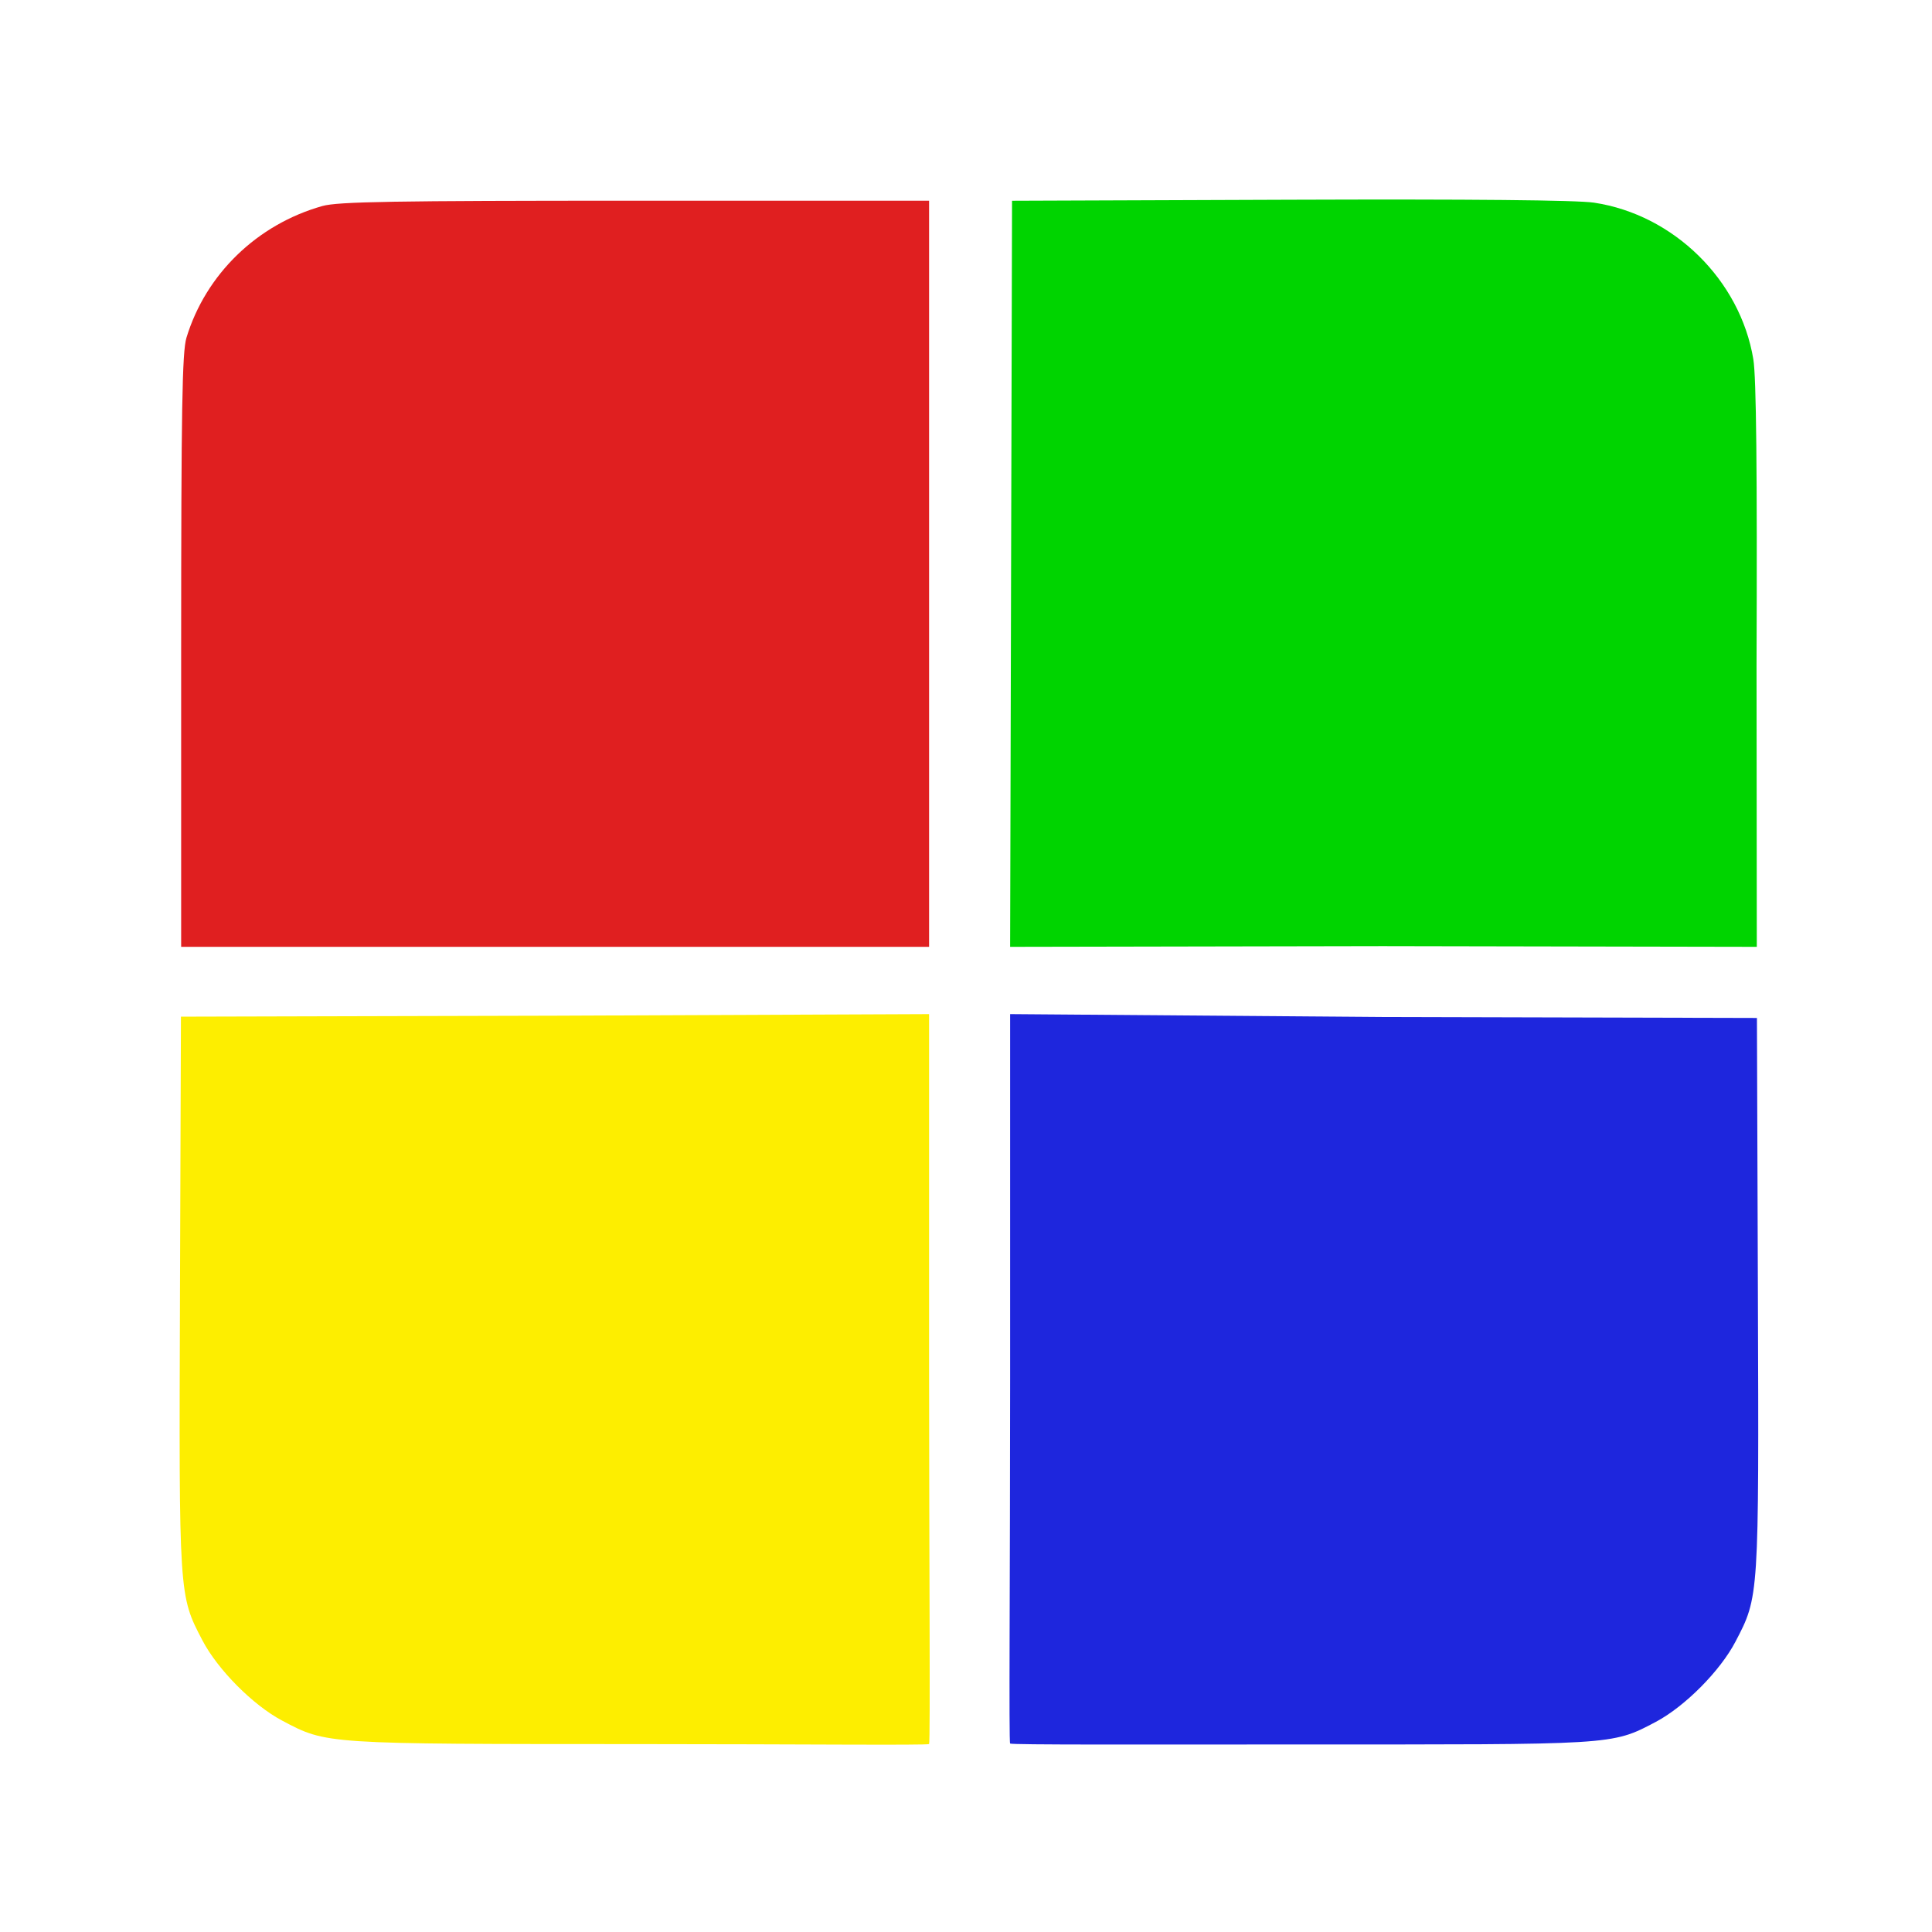 <?xml version="1.0" encoding="UTF-8" standalone="no"?>
<!-- Created with Inkscape (http://www.inkscape.org/) -->

<svg
   xmlns:dc="http://purl.org/dc/elements/1.1/"
   xmlns:cc="http://creativecommons.org/ns#"
   xmlns:rdf="http://www.w3.org/1999/02/22-rdf-syntax-ns#"
   xmlns:svg="http://www.w3.org/2000/svg"
   xmlns="http://www.w3.org/2000/svg"
   xmlns:sodipodi="http://sodipodi.sourceforge.net/DTD/sodipodi-0.dtd"
   xmlns:inkscape="http://www.inkscape.org/namespaces/inkscape"
   id="svg2"
   version="1.1"
   inkscape:version="0.48.5 r10040"
   width="512"
   height="512"
   sodipodi:docname="codeblocks.svg">
  <defs
     id="defs6" />
  <sodipodi:namedview
     pagecolor="#ffffff"
     bordercolor="#666666"
     borderopacity="1"
     objecttolerance="10"
     gridtolerance="10"
     guidetolerance="10"
     inkscape:pageopacity="0"
     inkscape:pageshadow="2"
     inkscape:window-width="1114"
     inkscape:window-height="672"
     id="namedview4"
     showgrid="false"
     inkscape:zoom="0.70710678"
     inkscape:cx="601.8591"
     inkscape:cy="141.76886"
     inkscape:window-x="49"
     inkscape:window-y="68"
     inkscape:window-maximized="0"
     inkscape:current-layer="svg2"
     showguides="true"
     inkscape:guide-bbox="true">
    <sodipodi:guide
       orientation="1,0"
       position="246.217,272.296"
       id="guide3019" />
    <sodipodi:guide
       orientation="1,0"
       position="267.694,243.149"
       id="guide3021" />
    <sodipodi:guide
       orientation="0,1"
       position="253.408,261.078"
       id="guide3027" />
    <sodipodi:guide
       orientation="0,1"
       position="255.25,243.25"
       id="guide2988" />
    <sodipodi:guide
       orientation="0,1"
       position="253,49.812"
       id="guide2990" />
  </sodipodi:namedview>
  <path
     style="fill:#1e26dd"
     d="m 267.694,462.057 c -0.363,-0.365 0,-44.013 0,-96.806 l 0,-96.501 98.599,0.768 99.312,0.254 0.254,73.049 c 0.281,80.72 0.31,80.27 -5.948,92.243 -4.064,7.775 -13.421,17.189 -21.146,21.273 -11.83,6.254 -10.995,5.949 -94.597,5.965 -41.727,0.008 -76.111,0.12 -76.474,-0.245 z"
     id="path3009"
     inkscape:connector-curvature="0"
     sodipodi:nodetypes="cscccssssc" />
  <path
     style="fill:#e01f20"
     d="m 48.008,172.629 c 0.009,-64.34 0.263,-79.376 1.405,-83.134 5.117,-16.838 18.738,-30.031 36.031,-34.899 4.101,-1.154 18.905,-1.405 82.883,-1.405 l 77.89,0 0,98.738 0,98.992 -99.11,0 -99.098,0 -9.39e-4,-78.292 z"
     id="path3025"
     inkscape:connector-curvature="0"
     sodipodi:nodetypes="csssccccccc" />
  <path
     style="fill:#00d400"
     d="m 267.947,152.096 0.254,-98.893 73.636,-0.271 c 47.832,-0.176 76.077,0.096 80.601,0.777 21.111,3.176 38.741,20.505 42.211,41.493 0.788,4.768 1.045,29.179 0.853,81.051 l 0.068,74.669 -99.11,-0.187 -98.766,0.187 z"
     id="path2986"
     inkscape:connector-curvature="0"
     sodipodi:nodetypes="ccsssscccc" />
  <path
     style="fill:#fdee00;fill-opacity:1"
     d="m 246.217,462.188 c 0.363,-0.365 0,-52.29 0,-97.16 l 0,-96.277 -98.954,0.419 -99.312,0.254 -0.254,73.049 c -0.281,80.72 -0.31,80.27 5.948,92.243 4.064,7.775 13.421,17.189 21.146,21.273 11.83,6.254 10.995,6.199 94.597,6.215 41.727,0.008 76.466,0.35 76.83,-0.016 z"
     id="path3009-2"
     inkscape:connector-curvature="0"
     sodipodi:nodetypes="cscccssssc" />
</svg>
